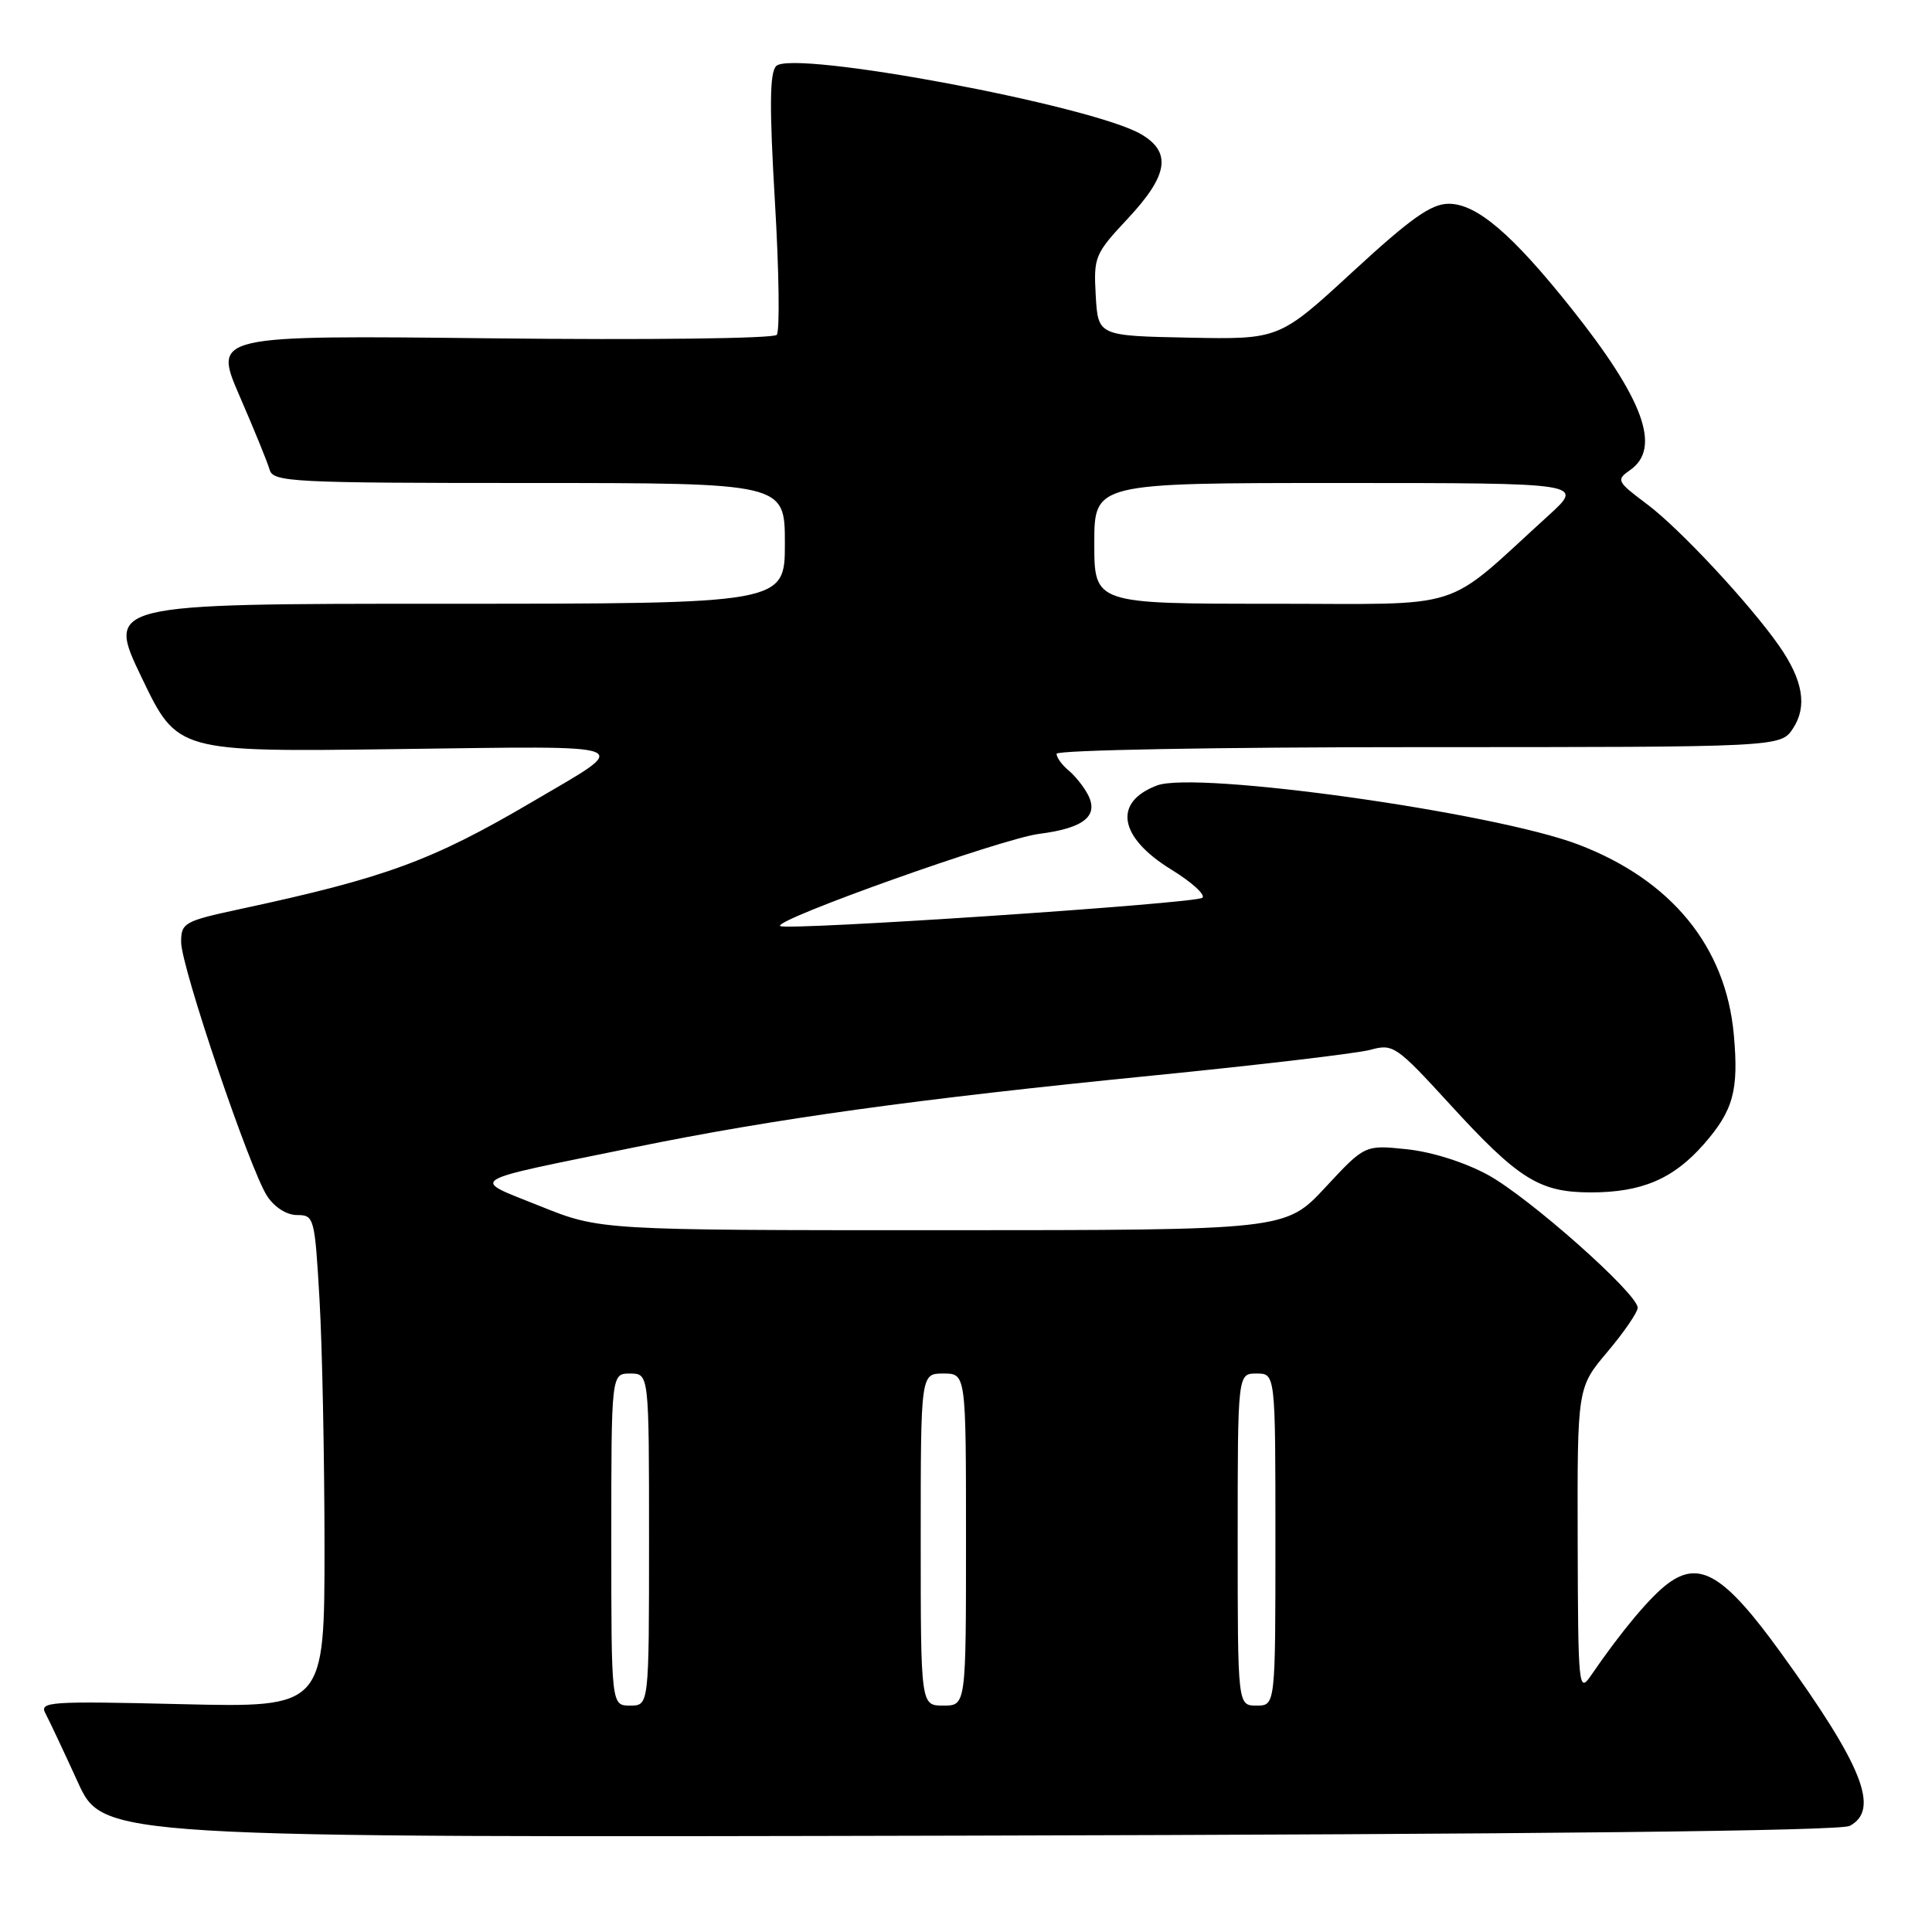 <?xml version="1.0" encoding="UTF-8" standalone="no"?>
<!DOCTYPE svg PUBLIC "-//W3C//DTD SVG 1.1//EN" "http://www.w3.org/Graphics/SVG/1.1/DTD/svg11.dtd" >
<svg xmlns="http://www.w3.org/2000/svg" xmlns:xlink="http://www.w3.org/1999/xlink" version="1.1" viewBox="0 0 256 256">
 <g >
 <path fill="currentColor"
d=" M 245.10 241.94 C 249.13 239.79 246.80 233.96 235.96 218.98 C 228.53 208.71 225.24 206.69 221.02 209.82 C 218.68 211.55 214.85 216.12 210.80 222.03 C 209.18 224.39 209.10 223.61 209.05 204.18 C 209.00 183.86 209.00 183.86 213.00 179.12 C 215.20 176.51 217.00 173.88 217.00 173.28 C 217.00 171.42 202.59 158.64 197.14 155.67 C 194.07 154.00 189.69 152.62 186.40 152.28 C 180.85 151.70 180.85 151.70 175.60 157.35 C 170.34 163.00 170.34 163.00 124.92 163.01 C 79.50 163.01 79.50 163.01 71.55 159.81 C 62.25 156.07 61.26 156.69 84.00 152.04 C 102.71 148.22 121.36 145.63 153.00 142.49 C 167.03 141.09 179.90 139.57 181.61 139.10 C 184.58 138.28 185.03 138.58 192.04 146.24 C 201.20 156.26 203.96 157.99 210.78 158.00 C 217.54 158.00 221.72 156.22 225.75 151.63 C 229.68 147.15 230.41 144.50 229.74 137.10 C 228.69 125.44 221.48 116.62 209.15 111.91 C 197.98 107.65 158.48 102.11 153.30 104.08 C 147.45 106.30 148.24 110.94 155.20 115.22 C 157.92 116.89 159.77 118.58 159.32 118.96 C 158.44 119.72 104.03 123.36 103.37 122.70 C 102.54 121.87 132.76 111.11 137.70 110.49 C 143.66 109.73 145.66 108.10 144.12 105.23 C 143.57 104.19 142.41 102.75 141.55 102.05 C 140.70 101.34 140.00 100.36 140.00 99.88 C 140.00 99.39 161.12 99.00 187.98 99.00 C 235.95 99.00 235.95 99.00 237.59 96.51 C 239.50 93.59 238.91 90.12 235.73 85.56 C 231.83 79.99 222.57 70.05 218.27 66.83 C 214.21 63.79 214.12 63.60 216.02 62.27 C 220.16 59.37 217.81 52.92 208.21 40.86 C 200.38 31.02 195.67 27.00 191.97 27.00 C 189.64 27.00 186.96 28.90 179.26 35.99 C 169.50 44.98 169.50 44.98 157.50 44.74 C 145.50 44.50 145.50 44.50 145.19 39.16 C 144.90 34.04 145.07 33.63 149.44 28.96 C 154.79 23.24 155.28 20.19 151.23 17.80 C 144.78 13.99 105.04 6.56 102.85 8.75 C 101.98 9.62 101.94 14.13 102.68 26.71 C 103.23 35.94 103.34 43.89 102.92 44.37 C 102.50 44.86 85.61 45.06 65.21 44.83 C 28.26 44.42 28.26 44.42 31.74 52.46 C 33.66 56.88 35.46 61.29 35.73 62.25 C 36.20 63.87 38.70 64.00 70.12 64.00 C 104.00 64.00 104.00 64.00 104.00 72.00 C 104.00 80.00 104.00 80.00 59.04 80.00 C 14.07 80.00 14.07 80.00 18.79 89.82 C 23.50 99.64 23.50 99.64 52.50 99.26 C 85.20 98.84 83.94 98.36 70.61 106.20 C 57.24 114.06 51.13 116.31 31.75 120.47 C 24.42 122.05 24.00 122.28 24.00 124.83 C 24.00 128.10 33.11 154.99 35.40 158.49 C 36.38 159.98 37.99 161.00 39.37 161.00 C 41.63 161.00 41.71 161.33 42.34 172.25 C 42.70 178.44 42.99 193.12 43.00 204.88 C 43.00 226.26 43.00 226.26 24.06 225.81 C 6.47 225.39 5.18 225.48 6.03 227.05 C 6.53 227.99 8.45 232.07 10.30 236.12 C 13.66 243.50 13.66 243.50 128.43 243.23 C 203.62 243.05 243.86 242.61 245.10 241.94 Z  M 81.00 204.00 C 81.00 182.00 81.00 182.00 83.50 182.00 C 86.00 182.00 86.00 182.00 86.00 204.00 C 86.00 226.00 86.00 226.00 83.50 226.00 C 81.00 226.00 81.00 226.00 81.00 204.00 Z  M 122.00 204.00 C 122.00 182.00 122.00 182.00 125.00 182.00 C 128.00 182.00 128.00 182.00 128.00 204.00 C 128.00 226.00 128.00 226.00 125.00 226.00 C 122.00 226.00 122.00 226.00 122.00 204.00 Z  M 164.00 204.00 C 164.00 182.00 164.00 182.00 166.50 182.00 C 169.00 182.00 169.00 182.00 169.00 204.00 C 169.00 226.00 169.00 226.00 166.50 226.00 C 164.00 226.00 164.00 226.00 164.00 204.00 Z  M 145.00 72.00 C 145.00 64.00 145.00 64.00 177.46 64.00 C 209.91 64.00 209.91 64.00 205.21 68.28 C 190.97 81.22 194.79 80.00 168.50 80.00 C 145.00 80.00 145.00 80.00 145.00 72.00 Z "/>
</g>
</svg>
